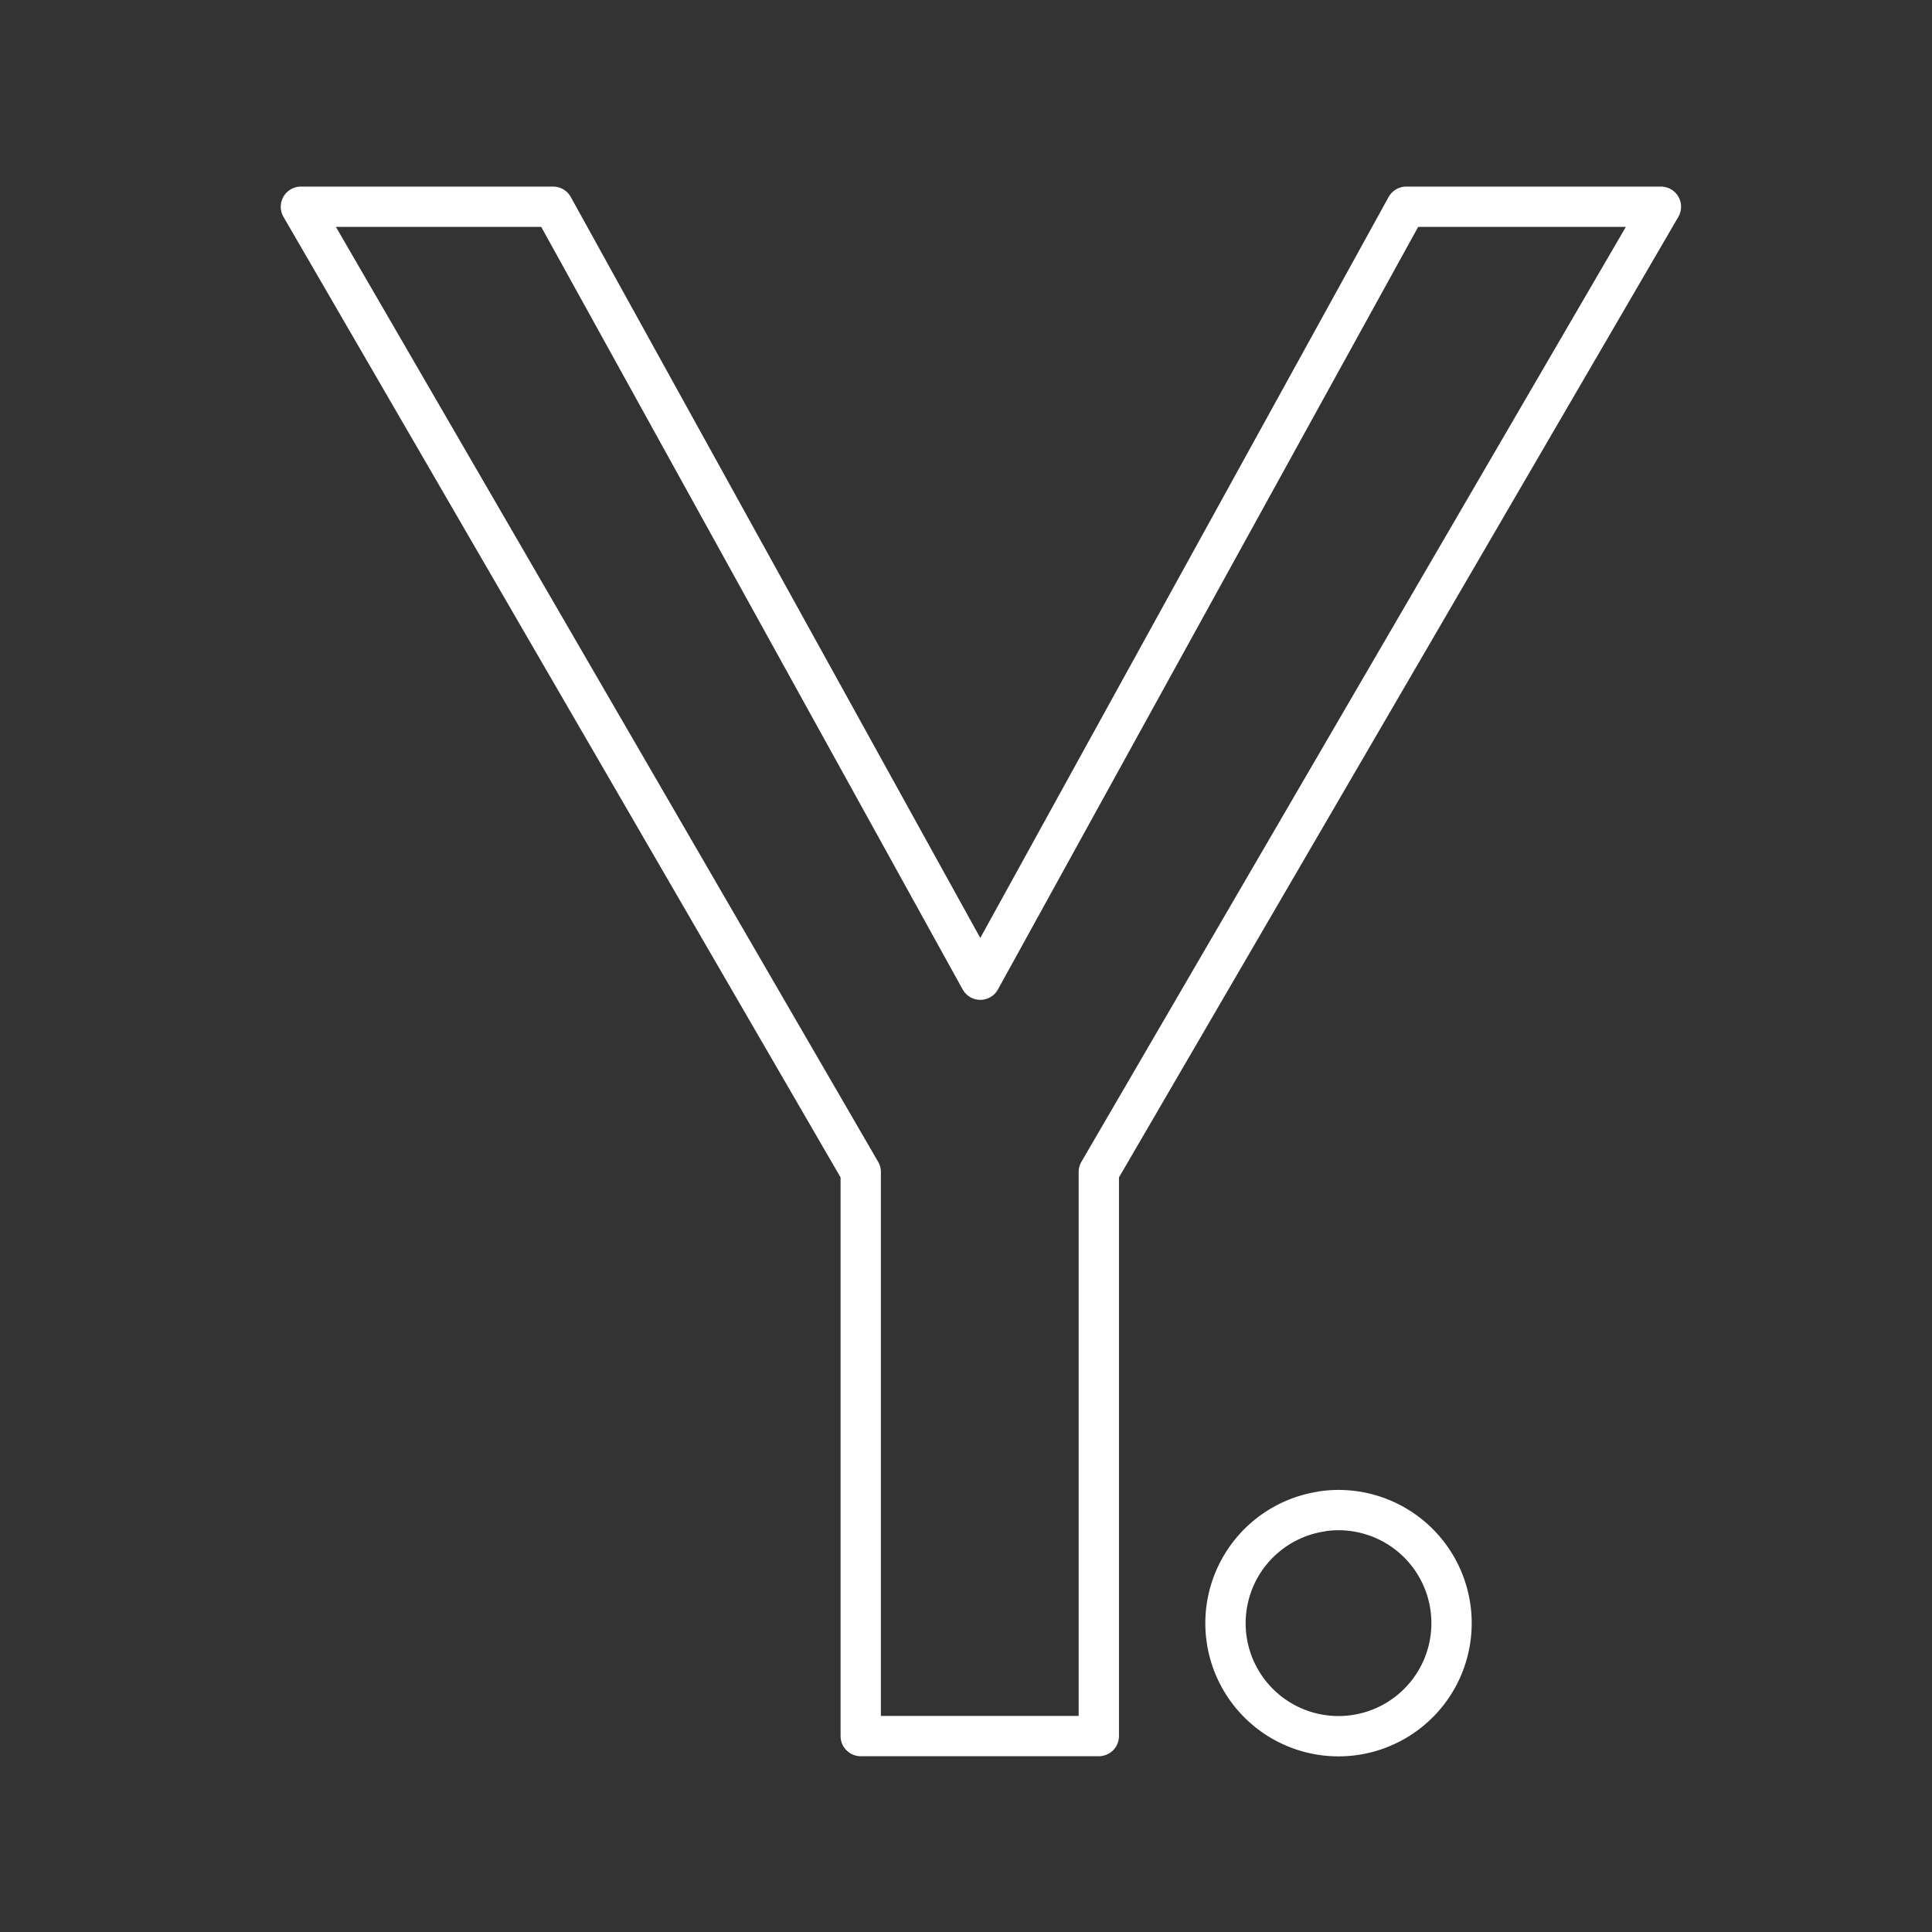 <svg xmlns="http://www.w3.org/2000/svg" width="48" height="48" viewBox="0 0 12.7 12.7"><rect x="0" y="0" width="12.7" height="12.7" fill="#333333" stroke="none"/><path style="opacity:1;fill:none;fill-opacity:1;stroke:#fff;stroke-width:.265;stroke-linecap:round;stroke-linejoin:round;stroke-miterlimit:4;stroke-dasharray:none;stroke-opacity:1" d="M8.694 294.234a.743.743 0 0 1 .84.629.743.743 0 0 1-.627.842.743.743 0 0 1-.843-.624.743.743 0 0 1 .622-.845" transform="translate(0 -284.3)"/><g style="font-style:normal;font-variant:normal;font-weight:400;font-stretch:normal;font-size:14.111px;line-height:1.25;font-family:'Bitstream Vera Sans Mono';-inkscape-font-specification:'Bitstream Vera Sans Mono, Normal';font-variant-ligatures:normal;font-variant-caps:normal;font-variant-numeric:normal;font-feature-settings:normal;text-align:start;letter-spacing:0;word-spacing:0;writing-mode:lr-tb;text-anchor:start;fill:none;fill-opacity:1;stroke:#fff;stroke-width:.265;stroke-linecap:round;stroke-linejoin:round"><path d="M1.785 286.334h1.658l2.808 5.081 2.8-5.081h1.674l-3.695 6.345v3.708H5.465v-3.708z" style="font-style:normal;font-variant:normal;font-weight:400;font-stretch:normal;font-size:14.111px;font-family:'Bitstream Vera Sans Mono';-inkscape-font-specification:'Bitstream Vera Sans Mono, Normal';font-variant-ligatures:normal;font-variant-caps:normal;font-variant-numeric:normal;font-feature-settings:normal;text-align:start;writing-mode:lr-tb;text-anchor:start;fill:none;stroke:#fff;stroke-width:.265;stroke-linecap:round;stroke-linejoin:round" transform="translate(.193 -284.975)" aria-label="Y"/></g></svg>
